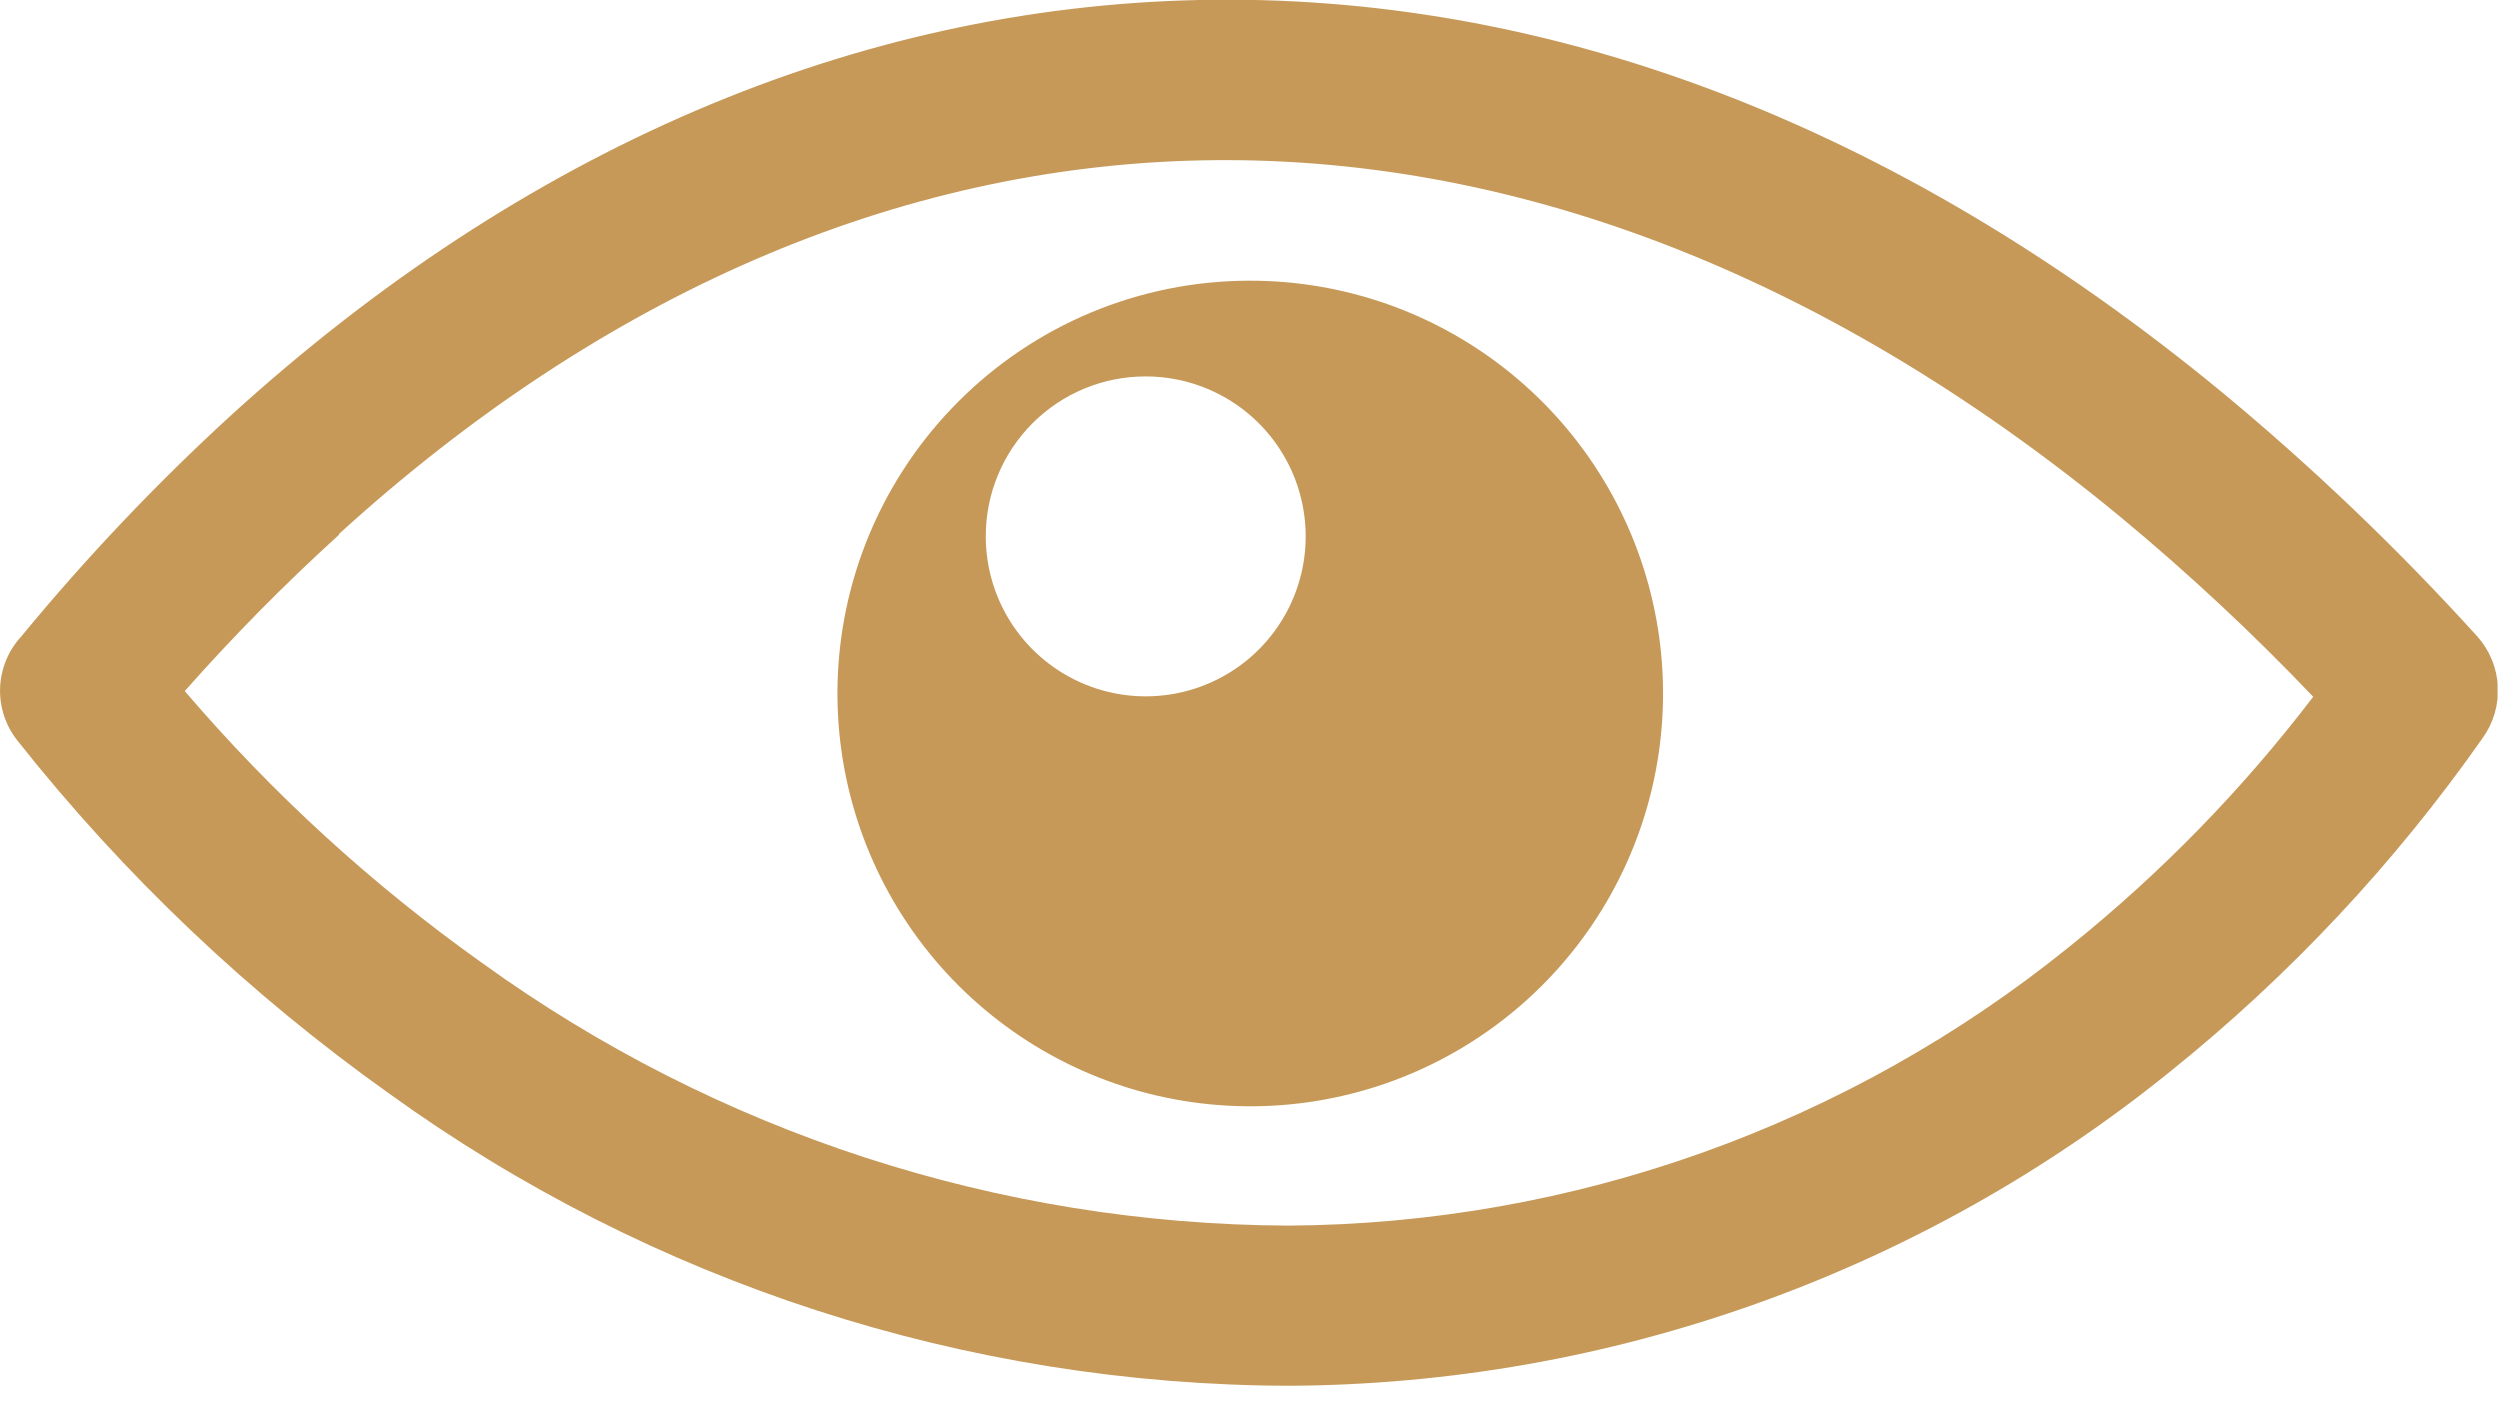 <svg width="123" height="69" viewBox="0 0 123 69" fill="none" xmlns="http://www.w3.org/2000/svg">
<g clip-path="url(#clip0_1445_2)">
<path fill-rule="evenodd" clip-rule="evenodd" d="M61.44 13.81C66.139 13.793 70.698 15.406 74.341 18.374C77.984 21.342 80.485 25.481 81.418 30.086C82.351 34.692 81.659 39.478 79.458 43.63C77.258 47.782 73.686 51.042 69.352 52.856C65.017 54.67 60.188 54.924 55.686 53.576C51.185 52.228 47.29 49.361 44.666 45.464C42.041 41.566 40.849 36.879 41.293 32.201C41.737 27.524 43.789 23.144 47.1 19.81C48.977 17.914 51.21 16.408 53.671 15.378C56.132 14.349 58.772 13.816 61.44 13.81V13.81ZM1.05 31.31C4.23 27.446 7.679 23.81 11.37 20.43C25.74 7.35 42.08 0.36 59 -1.94302e-05C75.92 -0.36 93.09 5.92 109.35 19.32C113.81 23.017 118 27.027 121.89 31.32C122.494 32.001 122.848 32.867 122.894 33.776C122.939 34.685 122.673 35.583 122.14 36.32C117.813 42.488 112.635 48.013 106.76 52.73C94.488 62.647 79.208 68.096 63.43 68.18C47.538 68.138 32.059 63.116 19.17 53.82C12.275 48.922 6.11 43.071 0.86 36.44C0.273 35.703 -0.03 34.781 0.005 33.84C0.04 32.899 0.41 32.001 1.05 31.31V31.31ZM16.68 26.31C14.012 28.734 11.479 31.301 9.09 34C13.397 39.039 18.307 43.529 23.71 47.37C35.265 55.719 49.144 60.24 63.4 60.3C77.388 60.214 90.932 55.376 101.81 46.58C106.294 42.982 110.324 38.852 113.81 34.28C110.82 31.143 107.648 28.184 104.31 25.42C89.56 13.26 74.08 7.58 59.11 7.89C44.14 8.2 29.63 14.48 16.68 26.27V26.31ZM56.37 18.52C57.926 18.52 59.448 18.982 60.742 19.846C62.036 20.711 63.045 21.94 63.641 23.378C64.236 24.816 64.392 26.399 64.089 27.925C63.785 29.452 63.035 30.854 61.935 31.955C60.834 33.056 59.432 33.805 57.905 34.109C56.379 34.412 54.796 34.257 53.358 33.661C51.92 33.065 50.691 32.056 49.826 30.762C48.961 29.468 48.5 27.947 48.5 26.39C48.498 25.356 48.701 24.332 49.096 23.377C49.491 22.421 50.071 21.553 50.802 20.822C51.533 20.091 52.401 19.511 53.356 19.116C54.312 18.721 55.336 18.519 56.37 18.52V18.52Z" fill="#C69958"/>
</g>
<defs>
<clipPath id="clip0_1445_2">
<rect width="122.88" height="68.18" fill="white"/>
</clipPath>
</defs>
</svg>
